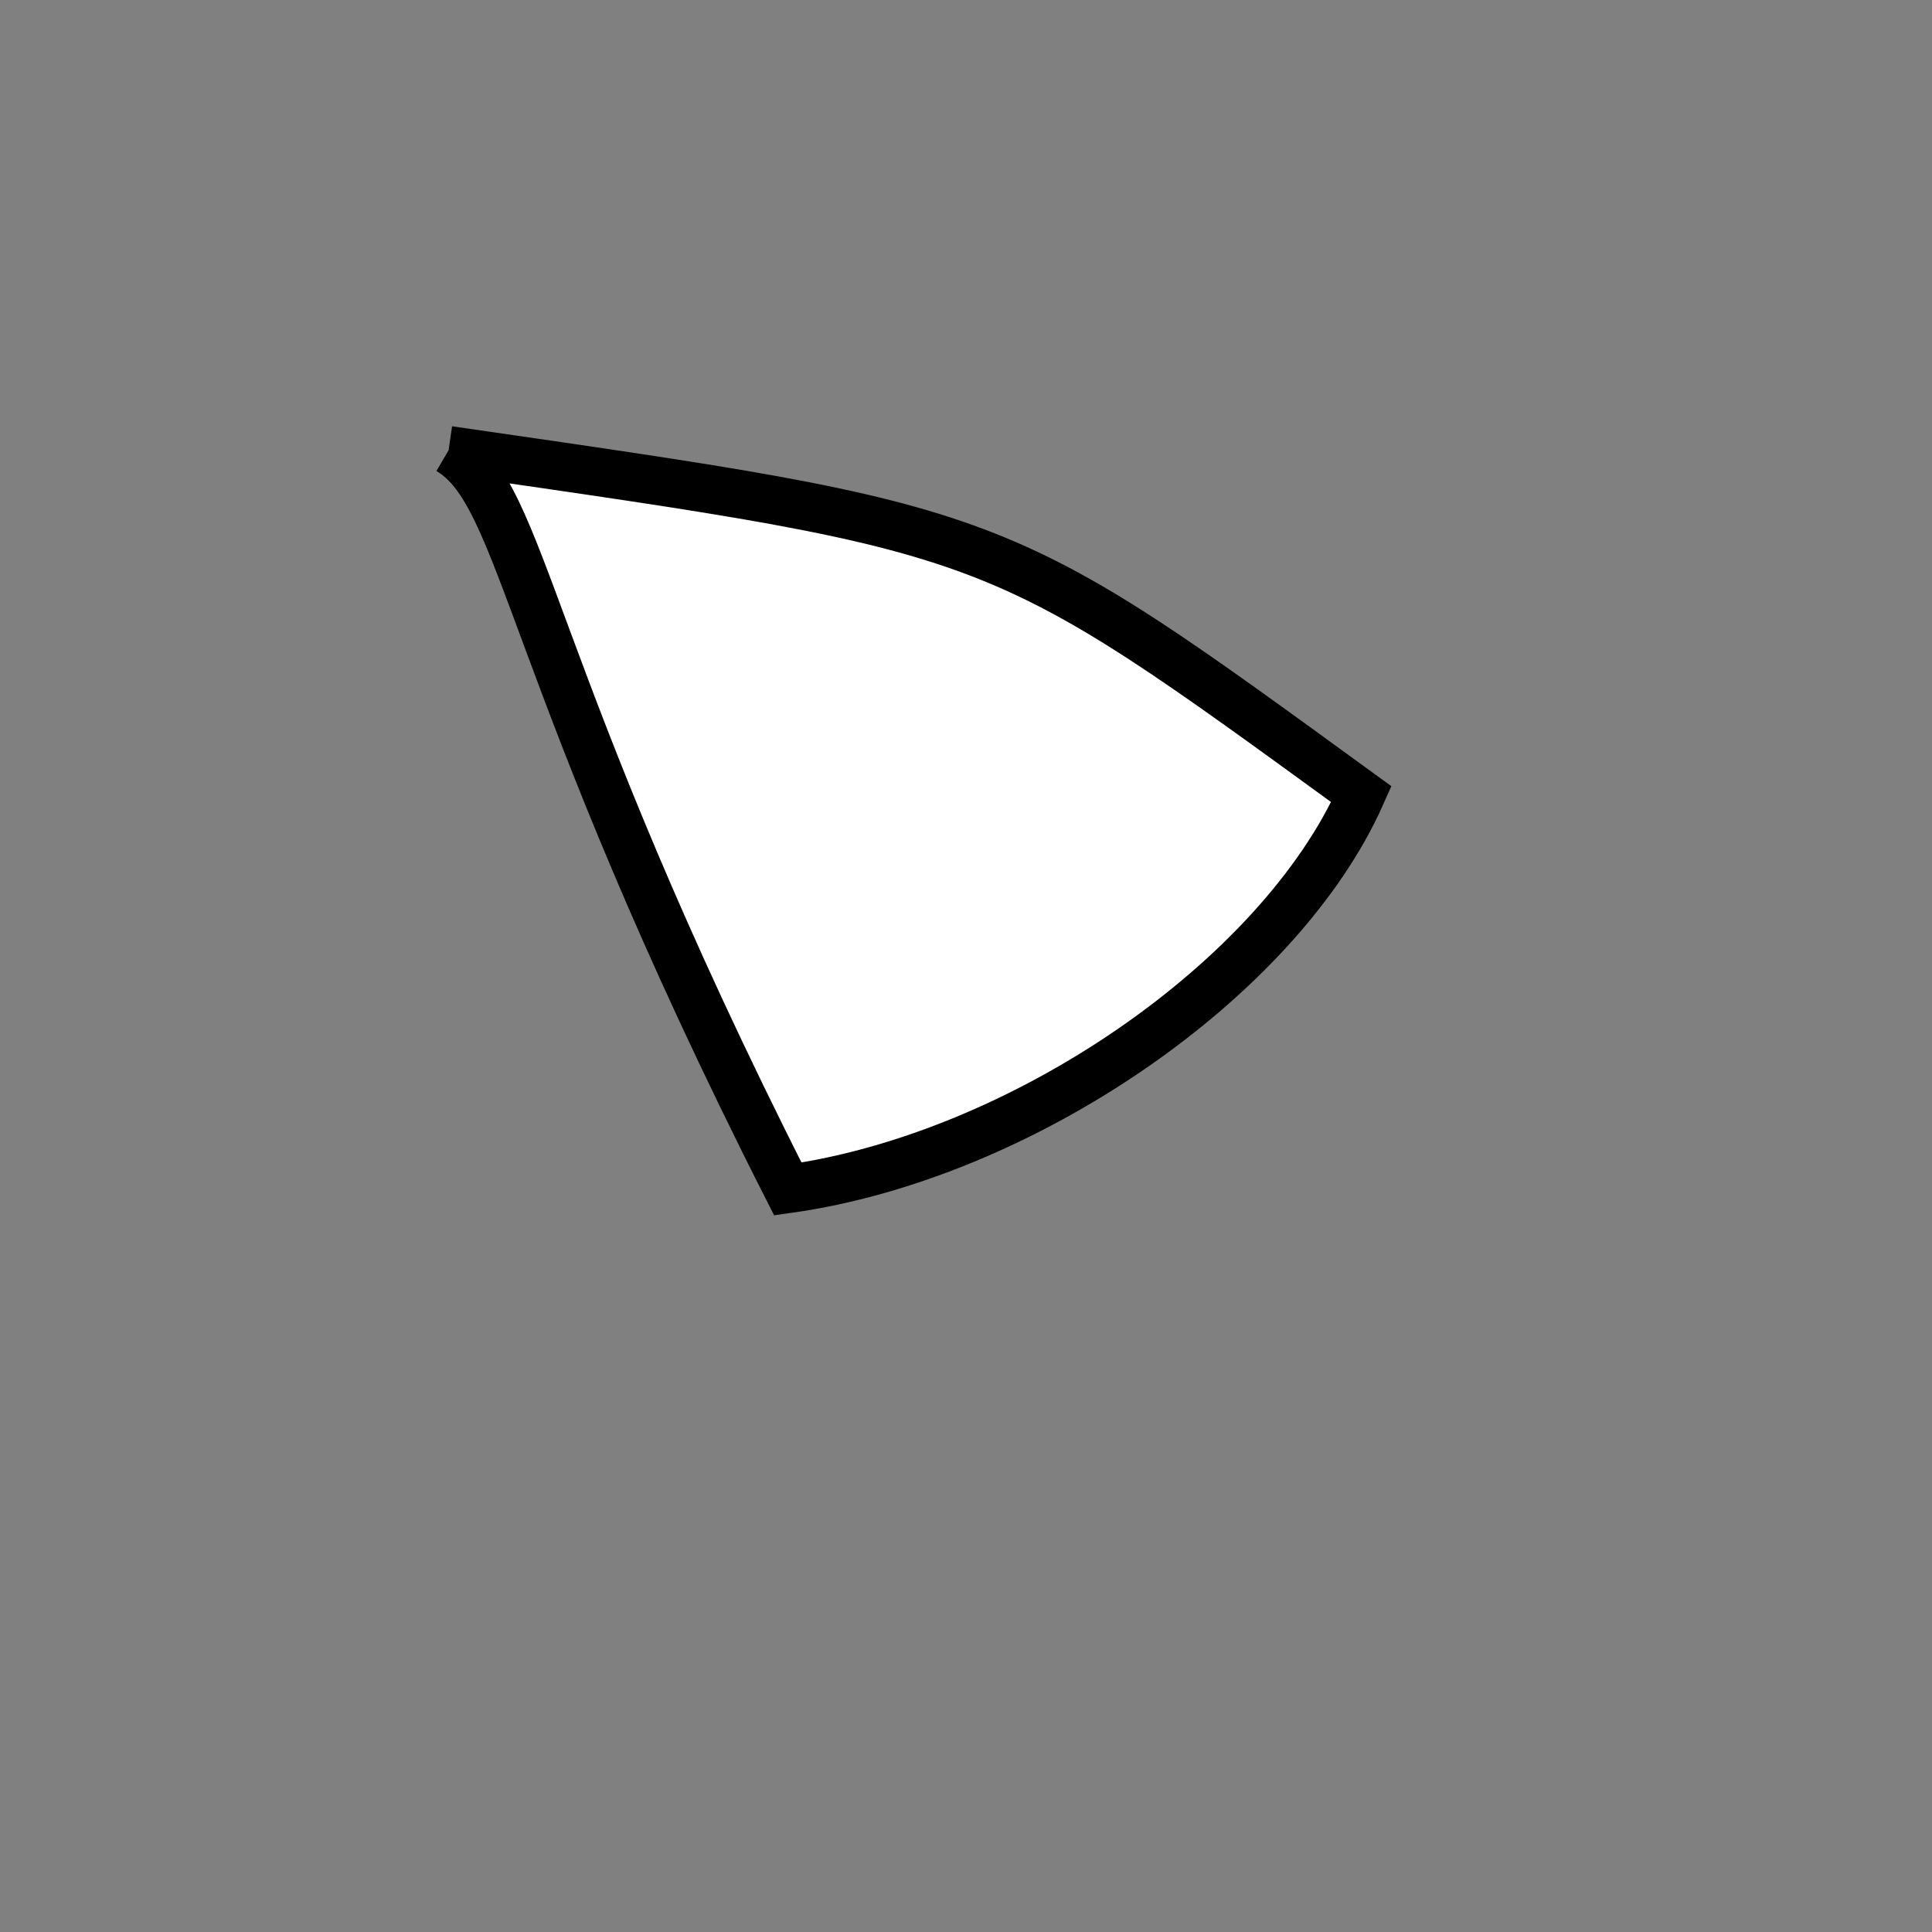 <?xml version="1.0" standalone="no"?>
<!DOCTYPE svg PUBLIC "-//W3C//DTD SVG 1.1//EN" "http://www.w3.org/Graphics/SVG/1.1/DTD/svg11.dtd">
<svg width="200px" height="200px" viewBox="0 0 200 200" xmlns="http://www.w3.org/2000/svg" version="1.1">
<rect x="0" y="0" width="200" height="200" fill="#808080" stroke="none"/>
<title>Example</title>
<desc>Just a stage</desc>
<path d='M 46.441 46.602C 104.095 54.951 102.713 54.43 140.928 82.218 C 132.435 101.37 105.81 119.694 81.554 123.082 C 54.371 69.479 54.371 51.24 46.441 46.602' fill="white" stroke-dasharray="[0,0]" stroke="black" stroke-width="5"/>
</svg>
